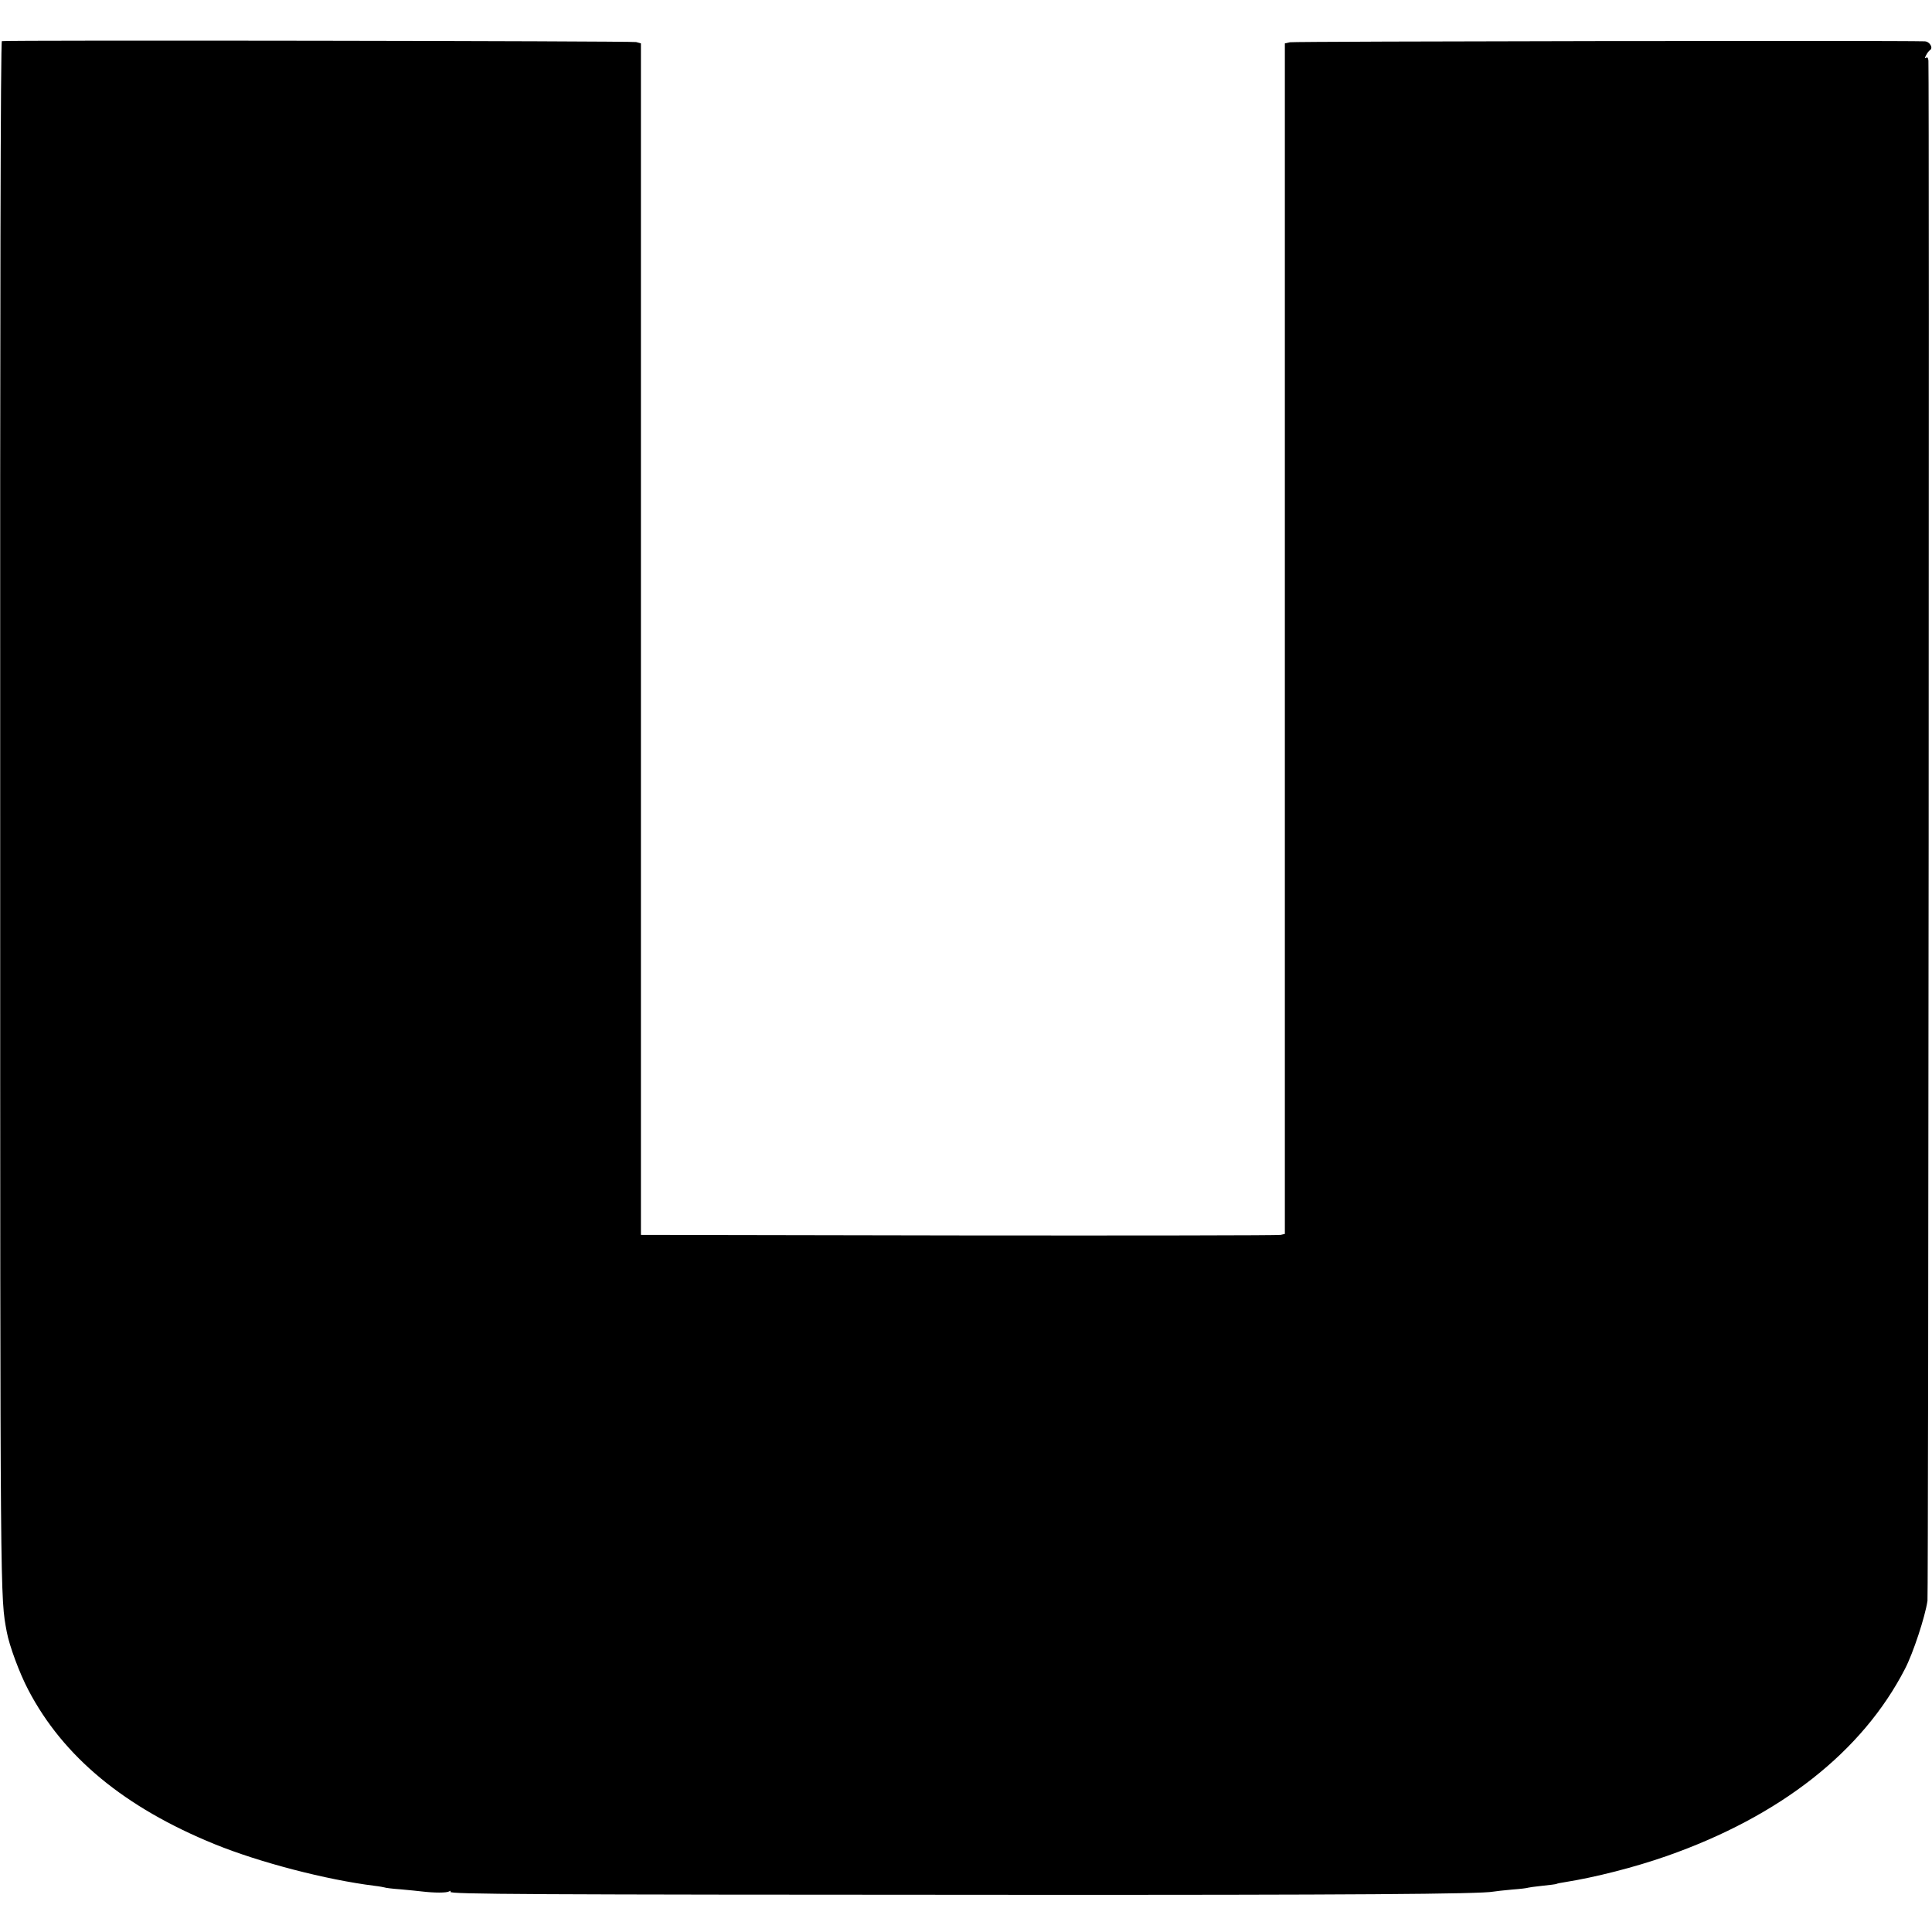 <?xml version="1.0" standalone="no"?>
<!DOCTYPE svg PUBLIC "-//W3C//DTD SVG 20010904//EN"
 "http://www.w3.org/TR/2001/REC-SVG-20010904/DTD/svg10.dtd">
<svg version="1.0" xmlns="http://www.w3.org/2000/svg"
 width="1024pt" height="1024pt" viewBox="0 0 1024 1024"
 preserveAspectRatio="xMidYMid meet">
<g transform="translate(0,1024) scale(0.1,-0.1)"
fill="#000000" stroke="none">
<path d="M10 10022 c-7 -3 -10 -1374 -9 -4110 0 -4221 0 -4133 35 -4322 13
-71 67 -218 114 -307 185 -354 510 -623 989 -818 239 -97 590 -188 845 -220
27 -3 52 -8 55 -9 3 -2 42 -7 86 -10 44 -4 94 -9 110 -11 67 -8 132 -8 145 0
8 5 11 4 7 -2 -8 -13 397 -15 2993 -16 1765 -1 2471 4 2535 17 11 2 56 7 100
11 43 3 82 8 85 10 3 1 36 6 75 10 38 4 72 8 75 10 3 2 22 6 43 9 163 26 371
79 542 139 601 211 1036 553 1262 992 43 83 106 274 119 360 5 36 10 8002 5
8163 -1 14 -5 21 -12 16 -8 -5 -8 -1 0 14 6 12 15 23 20 26 19 12 -1 46 -28
47 -160 5 -3344 0 -3364 -5 l-27 -6 0 -3155 0 -3155 -22 -5 c-13 -3 -781 -4
-1707 -3 l-1684 3 0 3158 0 3157 -25 7 c-26 6 -3343 11 -3362 5z"/>
</g>
</svg>
